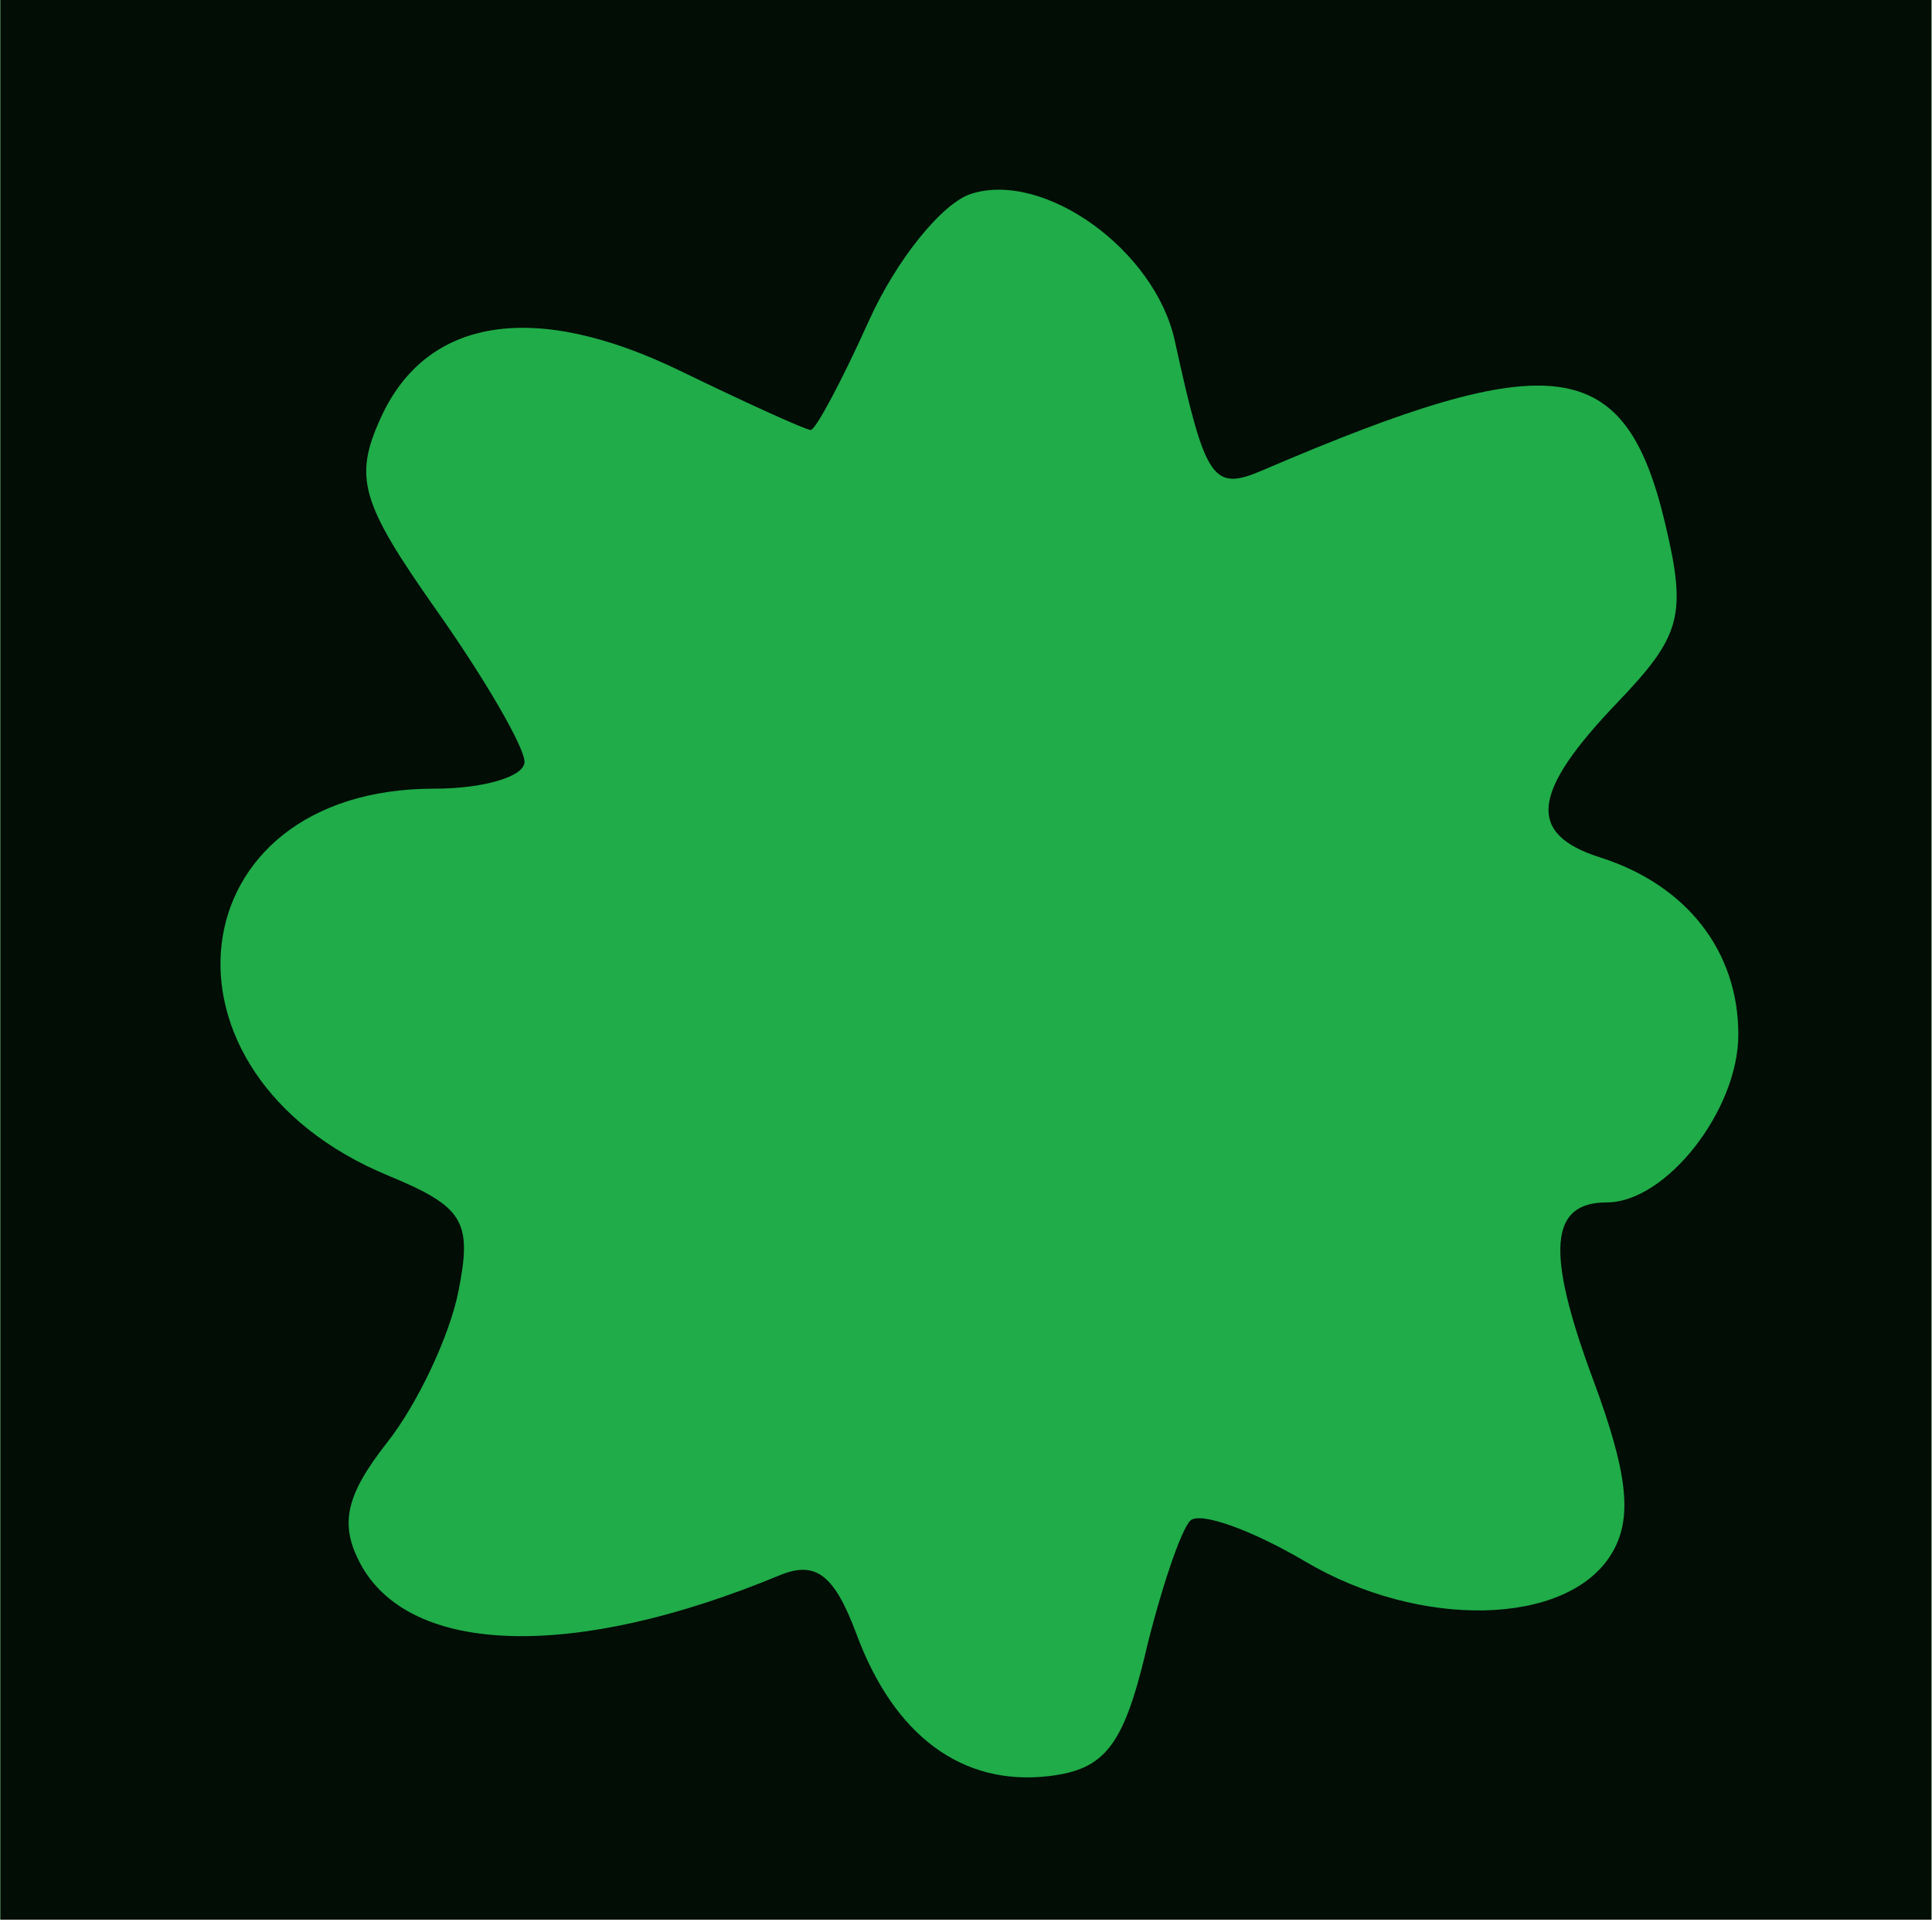 <?xml version="1.0" encoding="UTF-8" standalone="no"?>
<!-- Created with Inkscape (http://www.inkscape.org/) -->

<svg
   xmlns:dc="http://purl.org/dc/elements/1.1/"
   xmlns:cc="http://creativecommons.org/ns#"
   xmlns:rdf="http://www.w3.org/1999/02/22-rdf-syntax-ns#"
   xmlns:svg="http://www.w3.org/2000/svg"
   xmlns="http://www.w3.org/2000/svg"
   xmlns:sodipodi="http://sodipodi.sourceforge.net/DTD/sodipodi-0.dtd"
   xmlns:inkscape="http://www.inkscape.org/namespaces/inkscape"
   width="75"
   height="75"
   viewBox="0 0 19.844 19.844"
   version="1.1"
   id="svg8"
   inkscape:version="0.92.4 (5da689c313, 2019-01-14)"
   sodipodi:docname="gruen_sonne1.svg">
  <defs
     id="defs2" />
  <sodipodi:namedview
     id="base"
     pagecolor="#ffffff"
     bordercolor="#666666"
     borderopacity="1.0"
     inkscape:pageopacity="0.0"
     inkscape:pageshadow="2"
     inkscape:zoom="12.114285"
     inkscape:cx="14.253368"
     inkscape:cy="40.563468"
     inkscape:document-units="mm"
     inkscape:current-layer="layer1"
     showgrid="false"
     showborder="false"
     inkscape:pagecheckerboard="true"
     inkscape:window-width="1920"
     inkscape:window-height="1017"
     inkscape:window-x="-8"
     inkscape:window-y="-8"
     inkscape:window-maximized="1"
     units="px" />
  <g
     inkscape:label="Ebene 1"
     inkscape:groupmode="layer"
     id="layer1"
     transform="translate(0,-277.156)">
    <g
       id="g843"
       transform="matrix(1.071,0,0,1.071,7.629,-17.845)">
      <path
         style="fill:#20ac49;stroke-width:0.265"
         d="m -7.12,284.595 v -9.26 h 9.26 9.26 v 9.26 9.26 h -9.26 -9.26 z"
         id="path847"
         inkscape:connector-curvature="0" />
      <path
         style="fill:#020d05;stroke-width:0.265"
         d="m -7.12,284.595 v -9.26 h 9.26 9.26 v 9.26 9.26 h -9.26 -9.26 z m 10.982,6.701 c 0.147,-0.607 0.34,-1.178 0.43,-1.268 0.09,-0.09 0.589,0.088 1.108,0.395 1.097,0.647 2.498,0.616 2.925,-0.066 0.213,-0.34 0.17,-0.766 -0.17,-1.682 -0.456,-1.229 -0.419,-1.699 0.131,-1.699 0.569,0 1.262,-0.884 1.262,-1.61 0,-0.799 -0.496,-1.435 -1.324,-1.698 -0.708,-0.225 -0.664,-0.622 0.165,-1.487 0.612,-0.639 0.665,-0.837 0.459,-1.708 -0.384,-1.625 -1.069,-1.717 -3.861,-0.519 -0.48,0.206 -0.549,0.103 -0.844,-1.243 -0.19,-0.867 -1.249,-1.631 -1.952,-1.408 -0.278,0.088 -0.718,0.634 -0.979,1.213 -0.261,0.579 -0.513,1.052 -0.56,1.052 -0.047,0 -0.609,-0.255 -1.25,-0.566 -1.397,-0.679 -2.433,-0.517 -2.873,0.448 -0.263,0.577 -0.194,0.814 0.538,1.853 0.462,0.655 0.84,1.307 0.84,1.448 0,0.141 -0.39,0.257 -0.867,0.257 -2.48,0 -2.806,2.731 -0.442,3.71 0.728,0.301 0.81,0.438 0.674,1.116 -0.085,0.425 -0.391,1.074 -0.68,1.441 -0.4,0.509 -0.462,0.787 -0.259,1.166 0.473,0.884 2.052,0.928 4.018,0.112 0.348,-0.145 0.527,-0.009 0.74,0.564 0.362,0.976 1.015,1.458 1.844,1.361 0.535,-0.063 0.713,-0.288 0.928,-1.182 z"
         id="path845"
         inkscape:connector-curvature="0" />
    </g>
  </g>
</svg>
